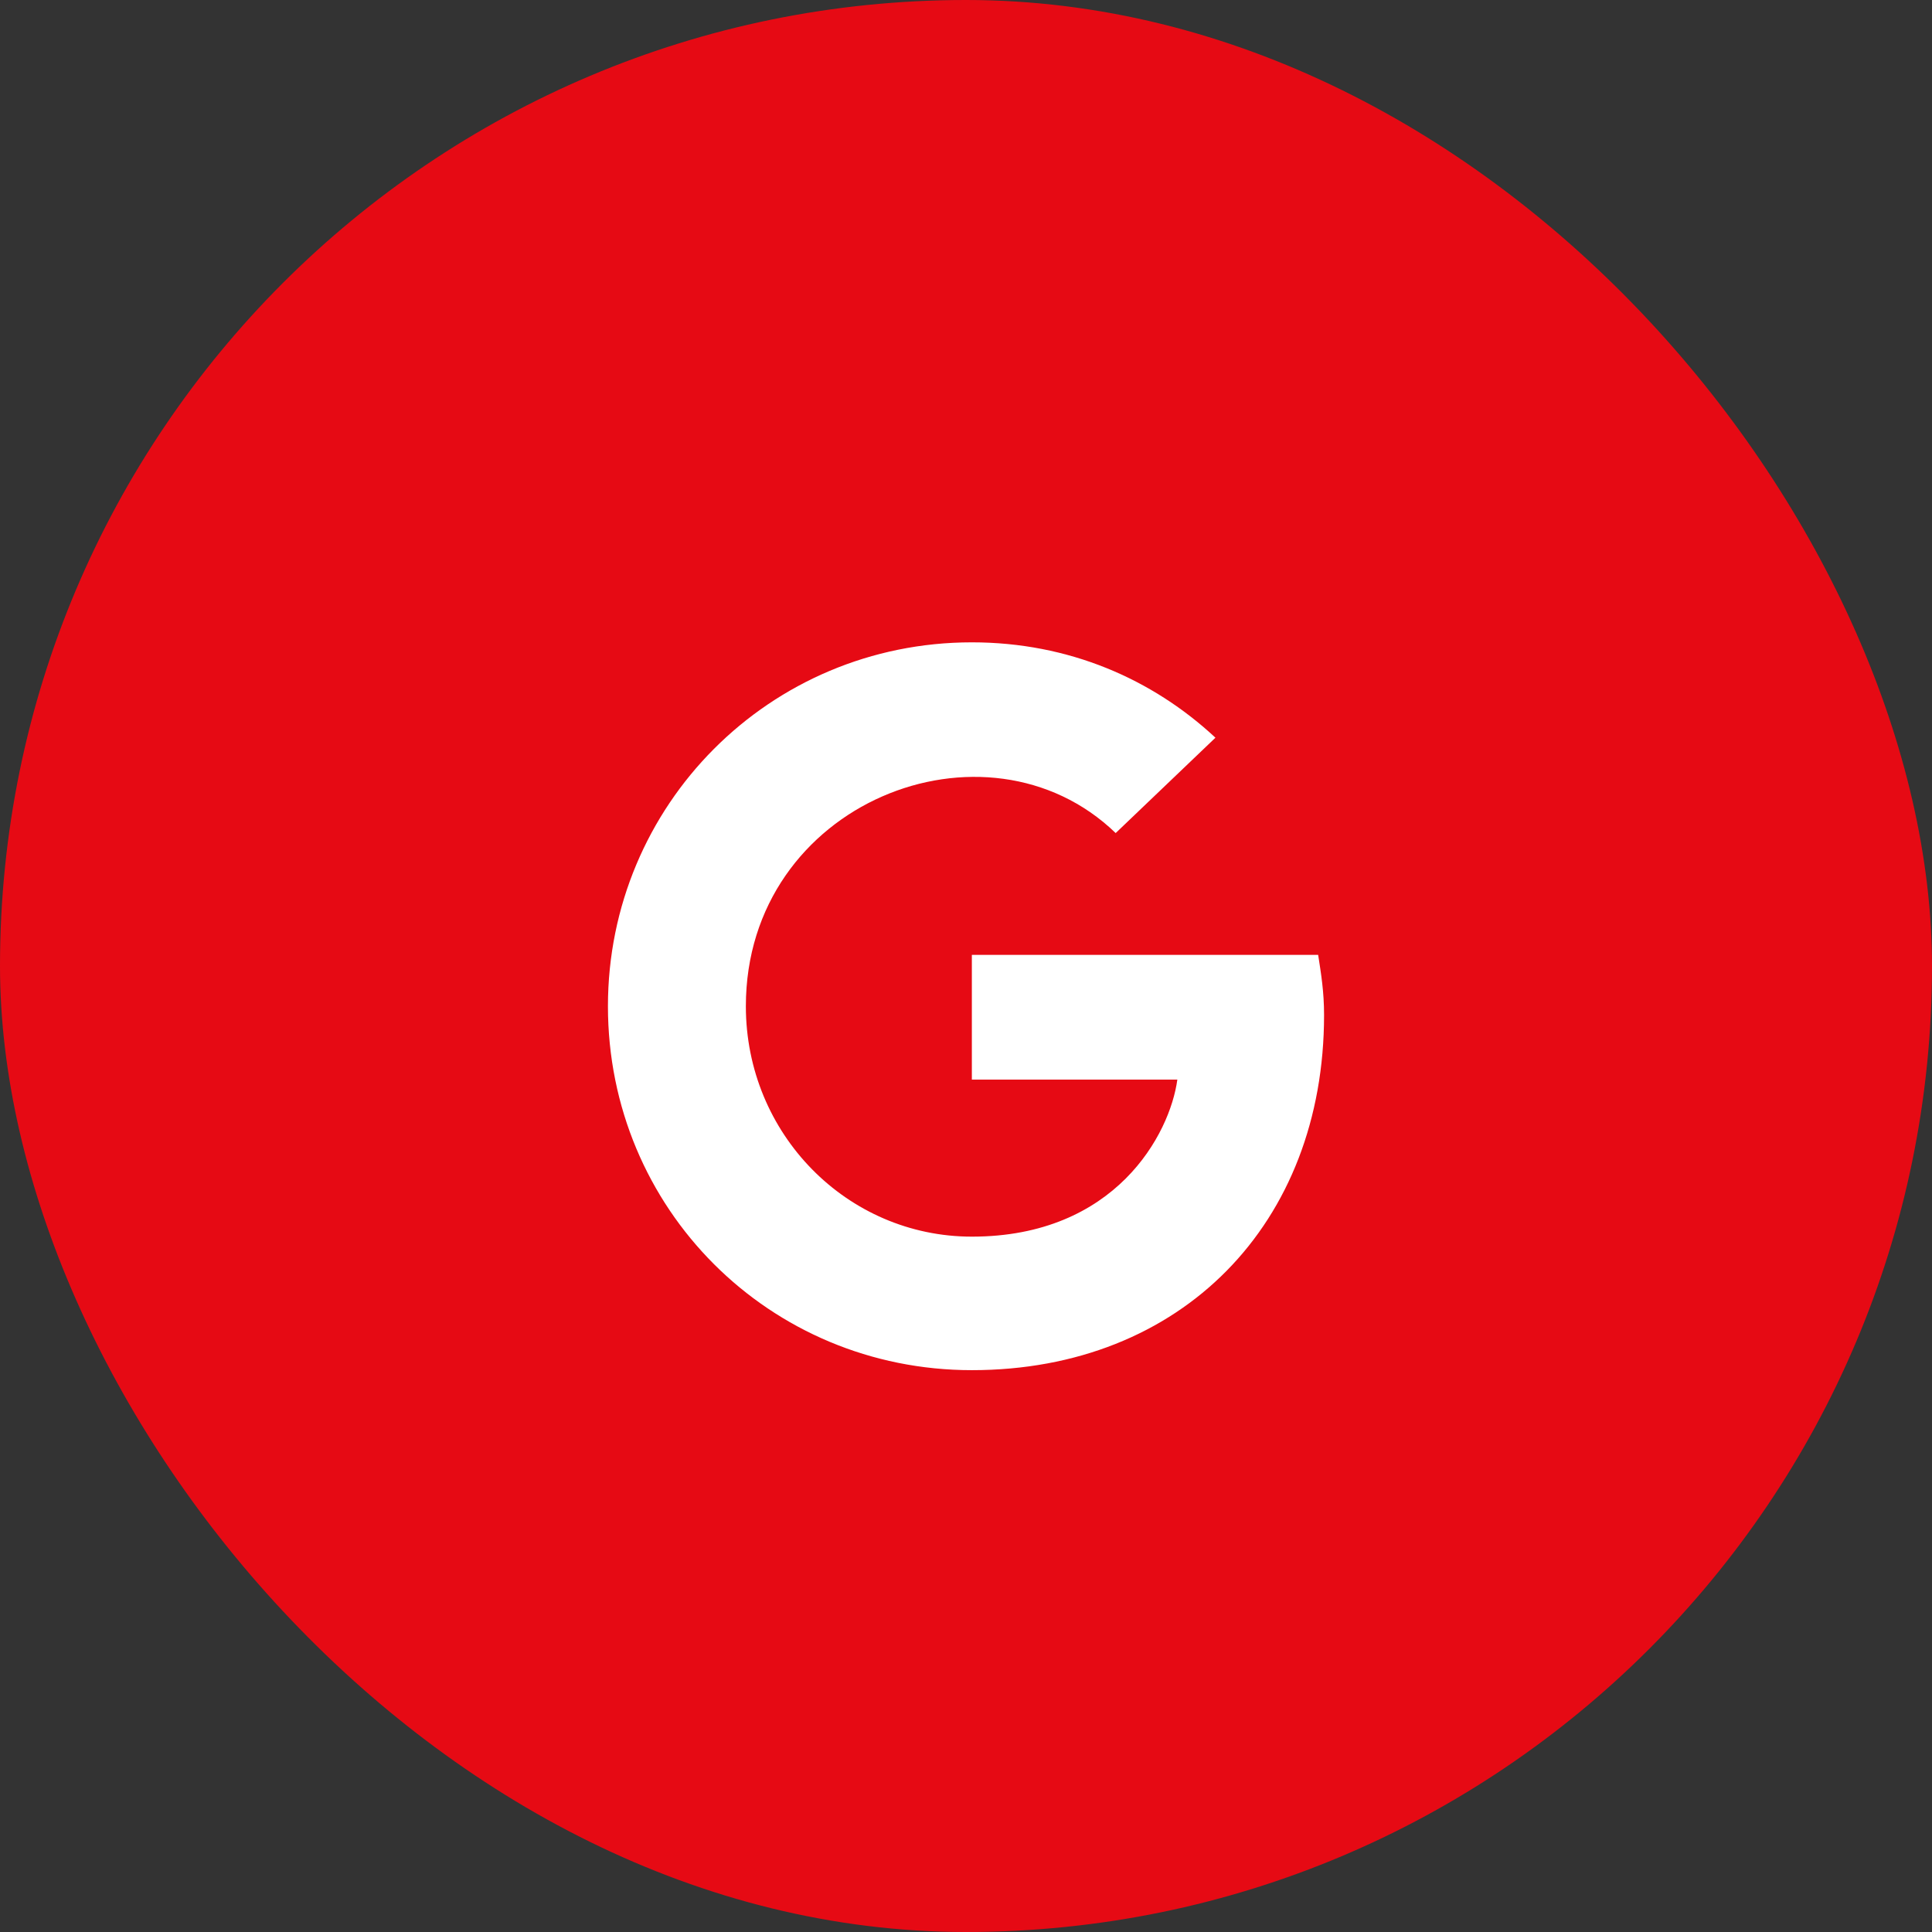 <svg width="36" height="36" viewBox="0 0 36 36" fill="none" xmlns="http://www.w3.org/2000/svg">
<rect x="0" y="0" width="36" height="36" fill="#333333" stroke="none"/>
<rect width="36" height="36" rx="18" fill="#E60A14"/>
<path d="M24.672 18.914C24.672 18.477 24.617 18.148 24.562 17.793H18.109V20.117H21.938C21.801 21.129 20.789 23.043 18.109 23.043C15.785 23.043 13.898 21.129 13.898 18.75C13.898 14.949 18.383 13.199 20.789 15.523L22.648 13.746C21.473 12.652 19.914 11.969 18.109 11.969C14.336 11.969 11.328 15.004 11.328 18.75C11.328 22.523 14.336 25.531 18.109 25.531C22.02 25.531 24.672 22.797 24.672 18.914Z" fill="white"/>
</svg>

